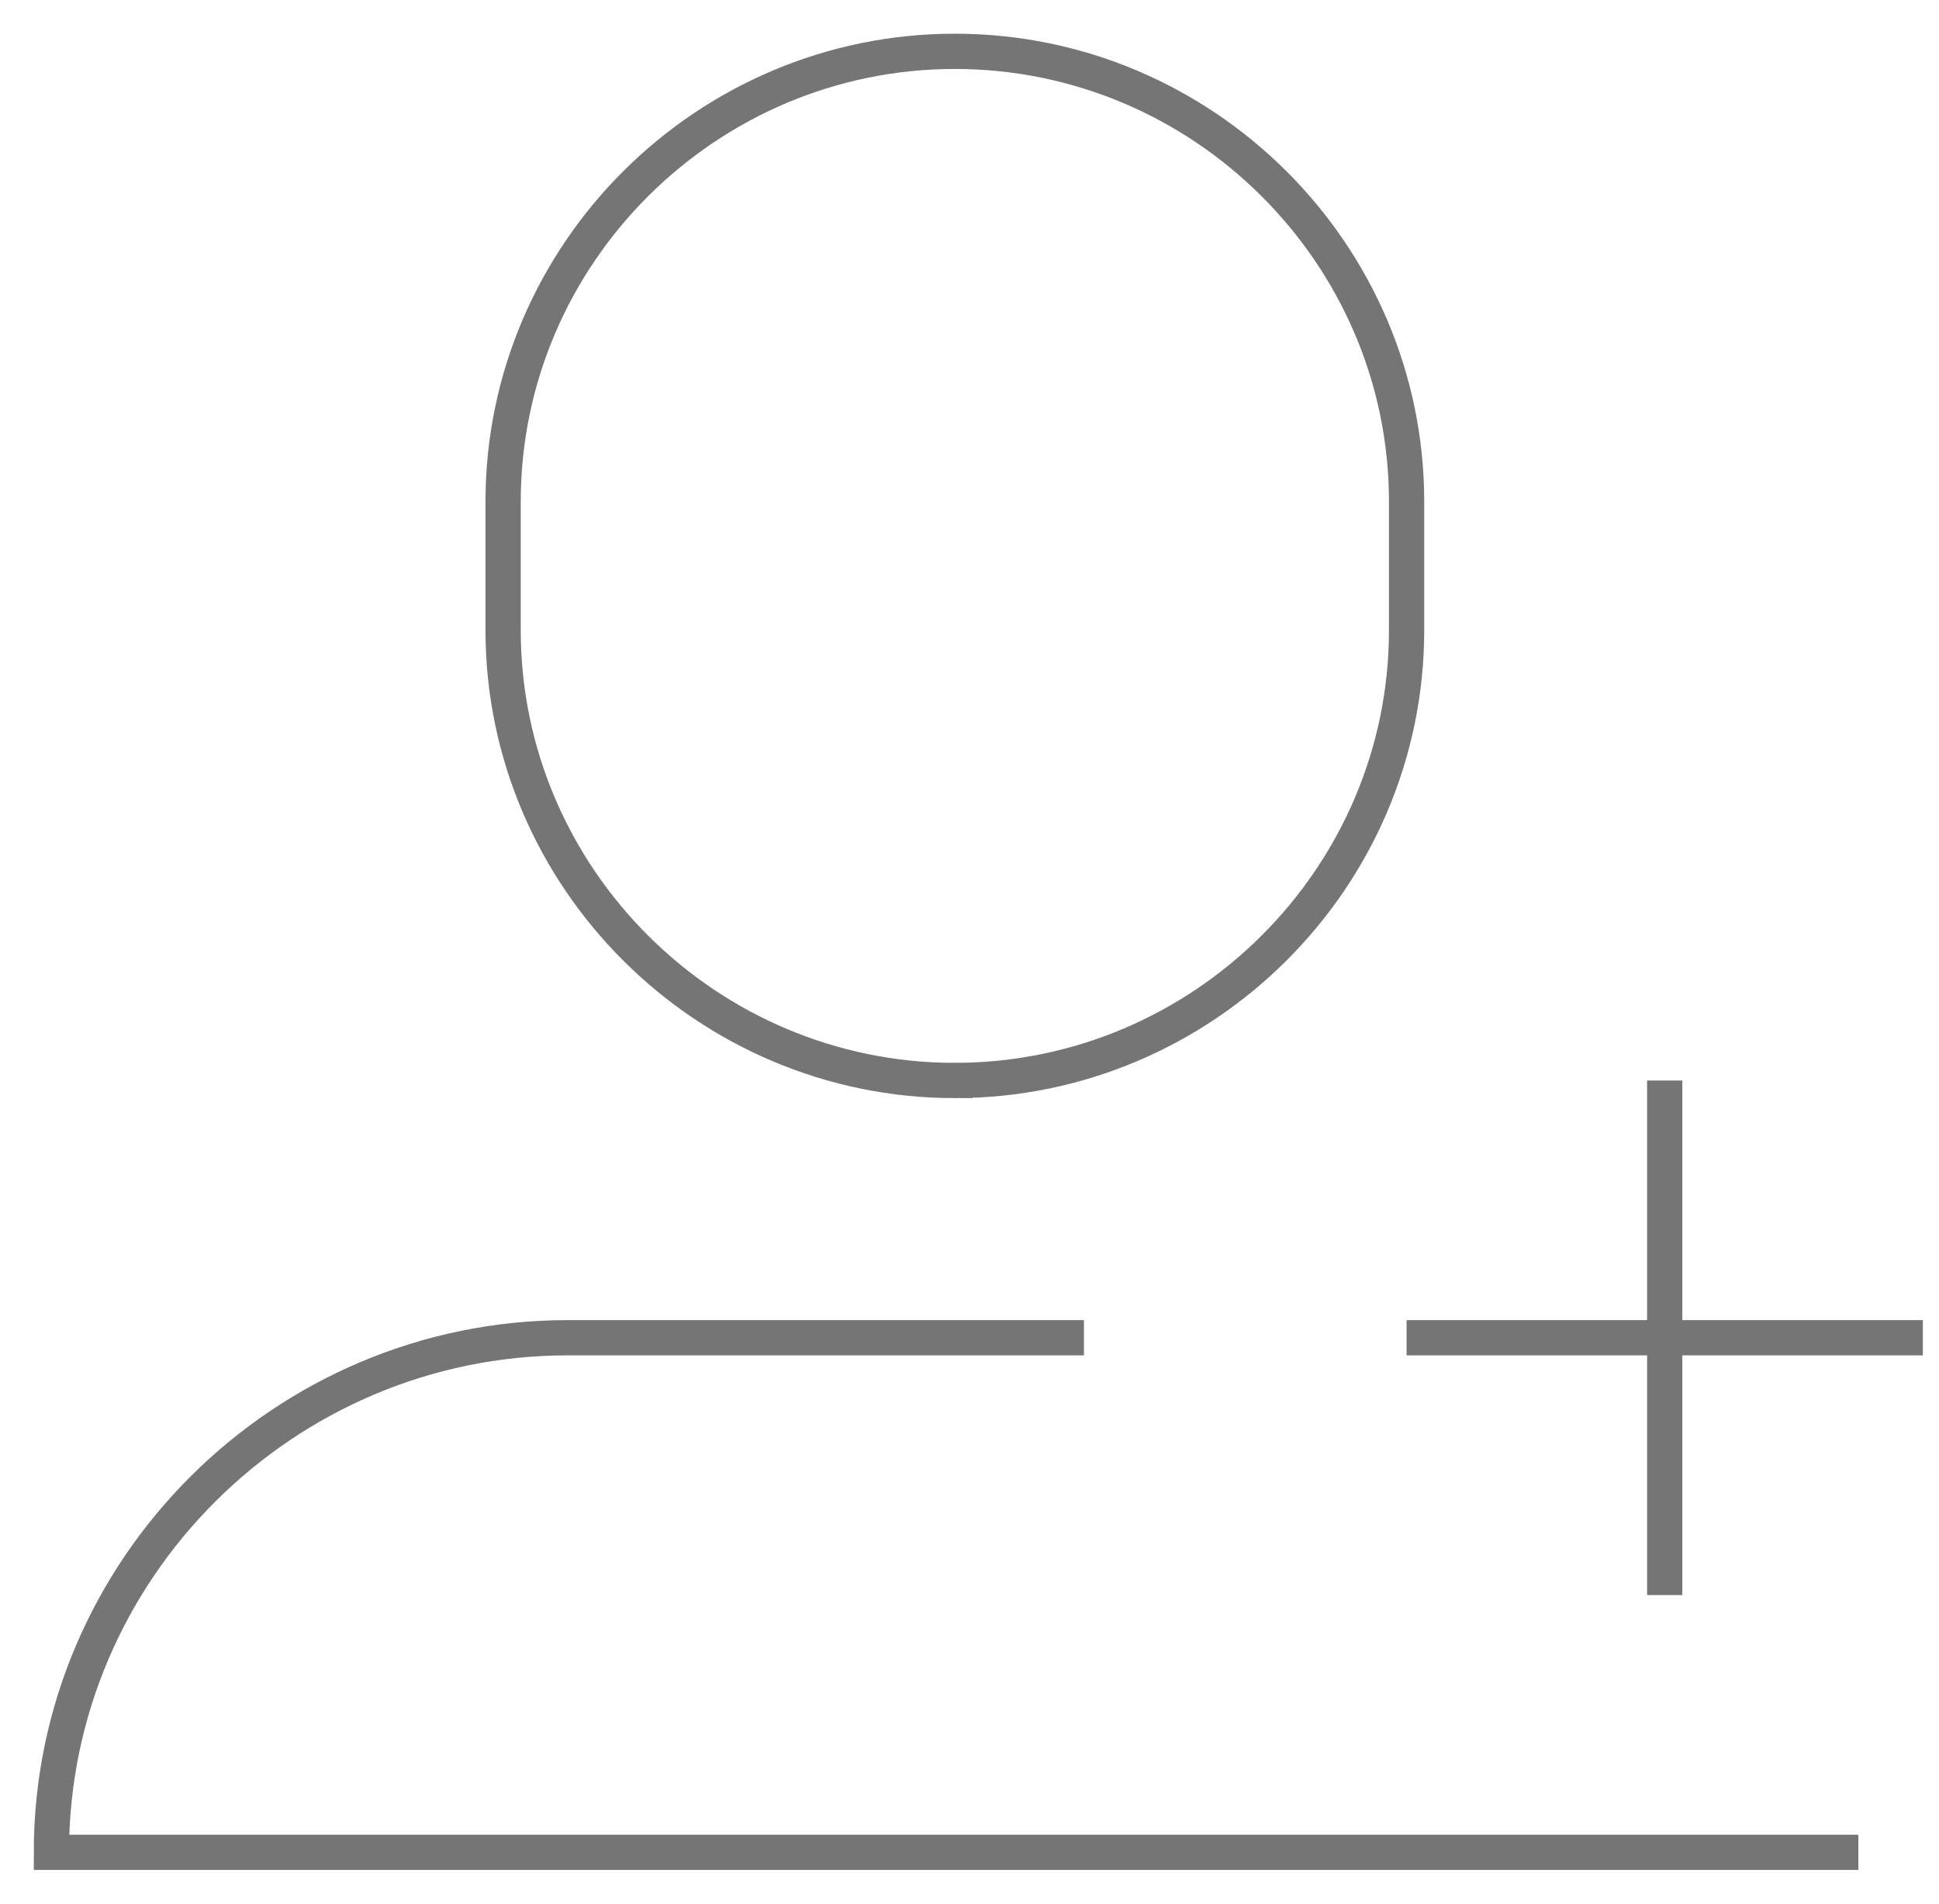 <svg width="55" height="54" viewBox="0 0 55 54" xmlns="http://www.w3.org/2000/svg"><title>users-64px-outline_add-29</title><g stroke="#757575" fill="none" fill-rule="evenodd"><path d="M27.085 30.65c-7.048 0-12.814-5.748-12.814-12.773v-3.649c0-7.024 5.766-12.772 12.814-12.772 7.047 0 12.813 5.748 12.813 12.772v3.65c0 7.024-5.766 12.771-12.813 12.771zM30.746 37.947H16.102c-8.055 0-14.644 6.569-14.644 14.597h51.254M47.22 30.65v14.596M39.898 37.947h14.644"/></g></svg>
